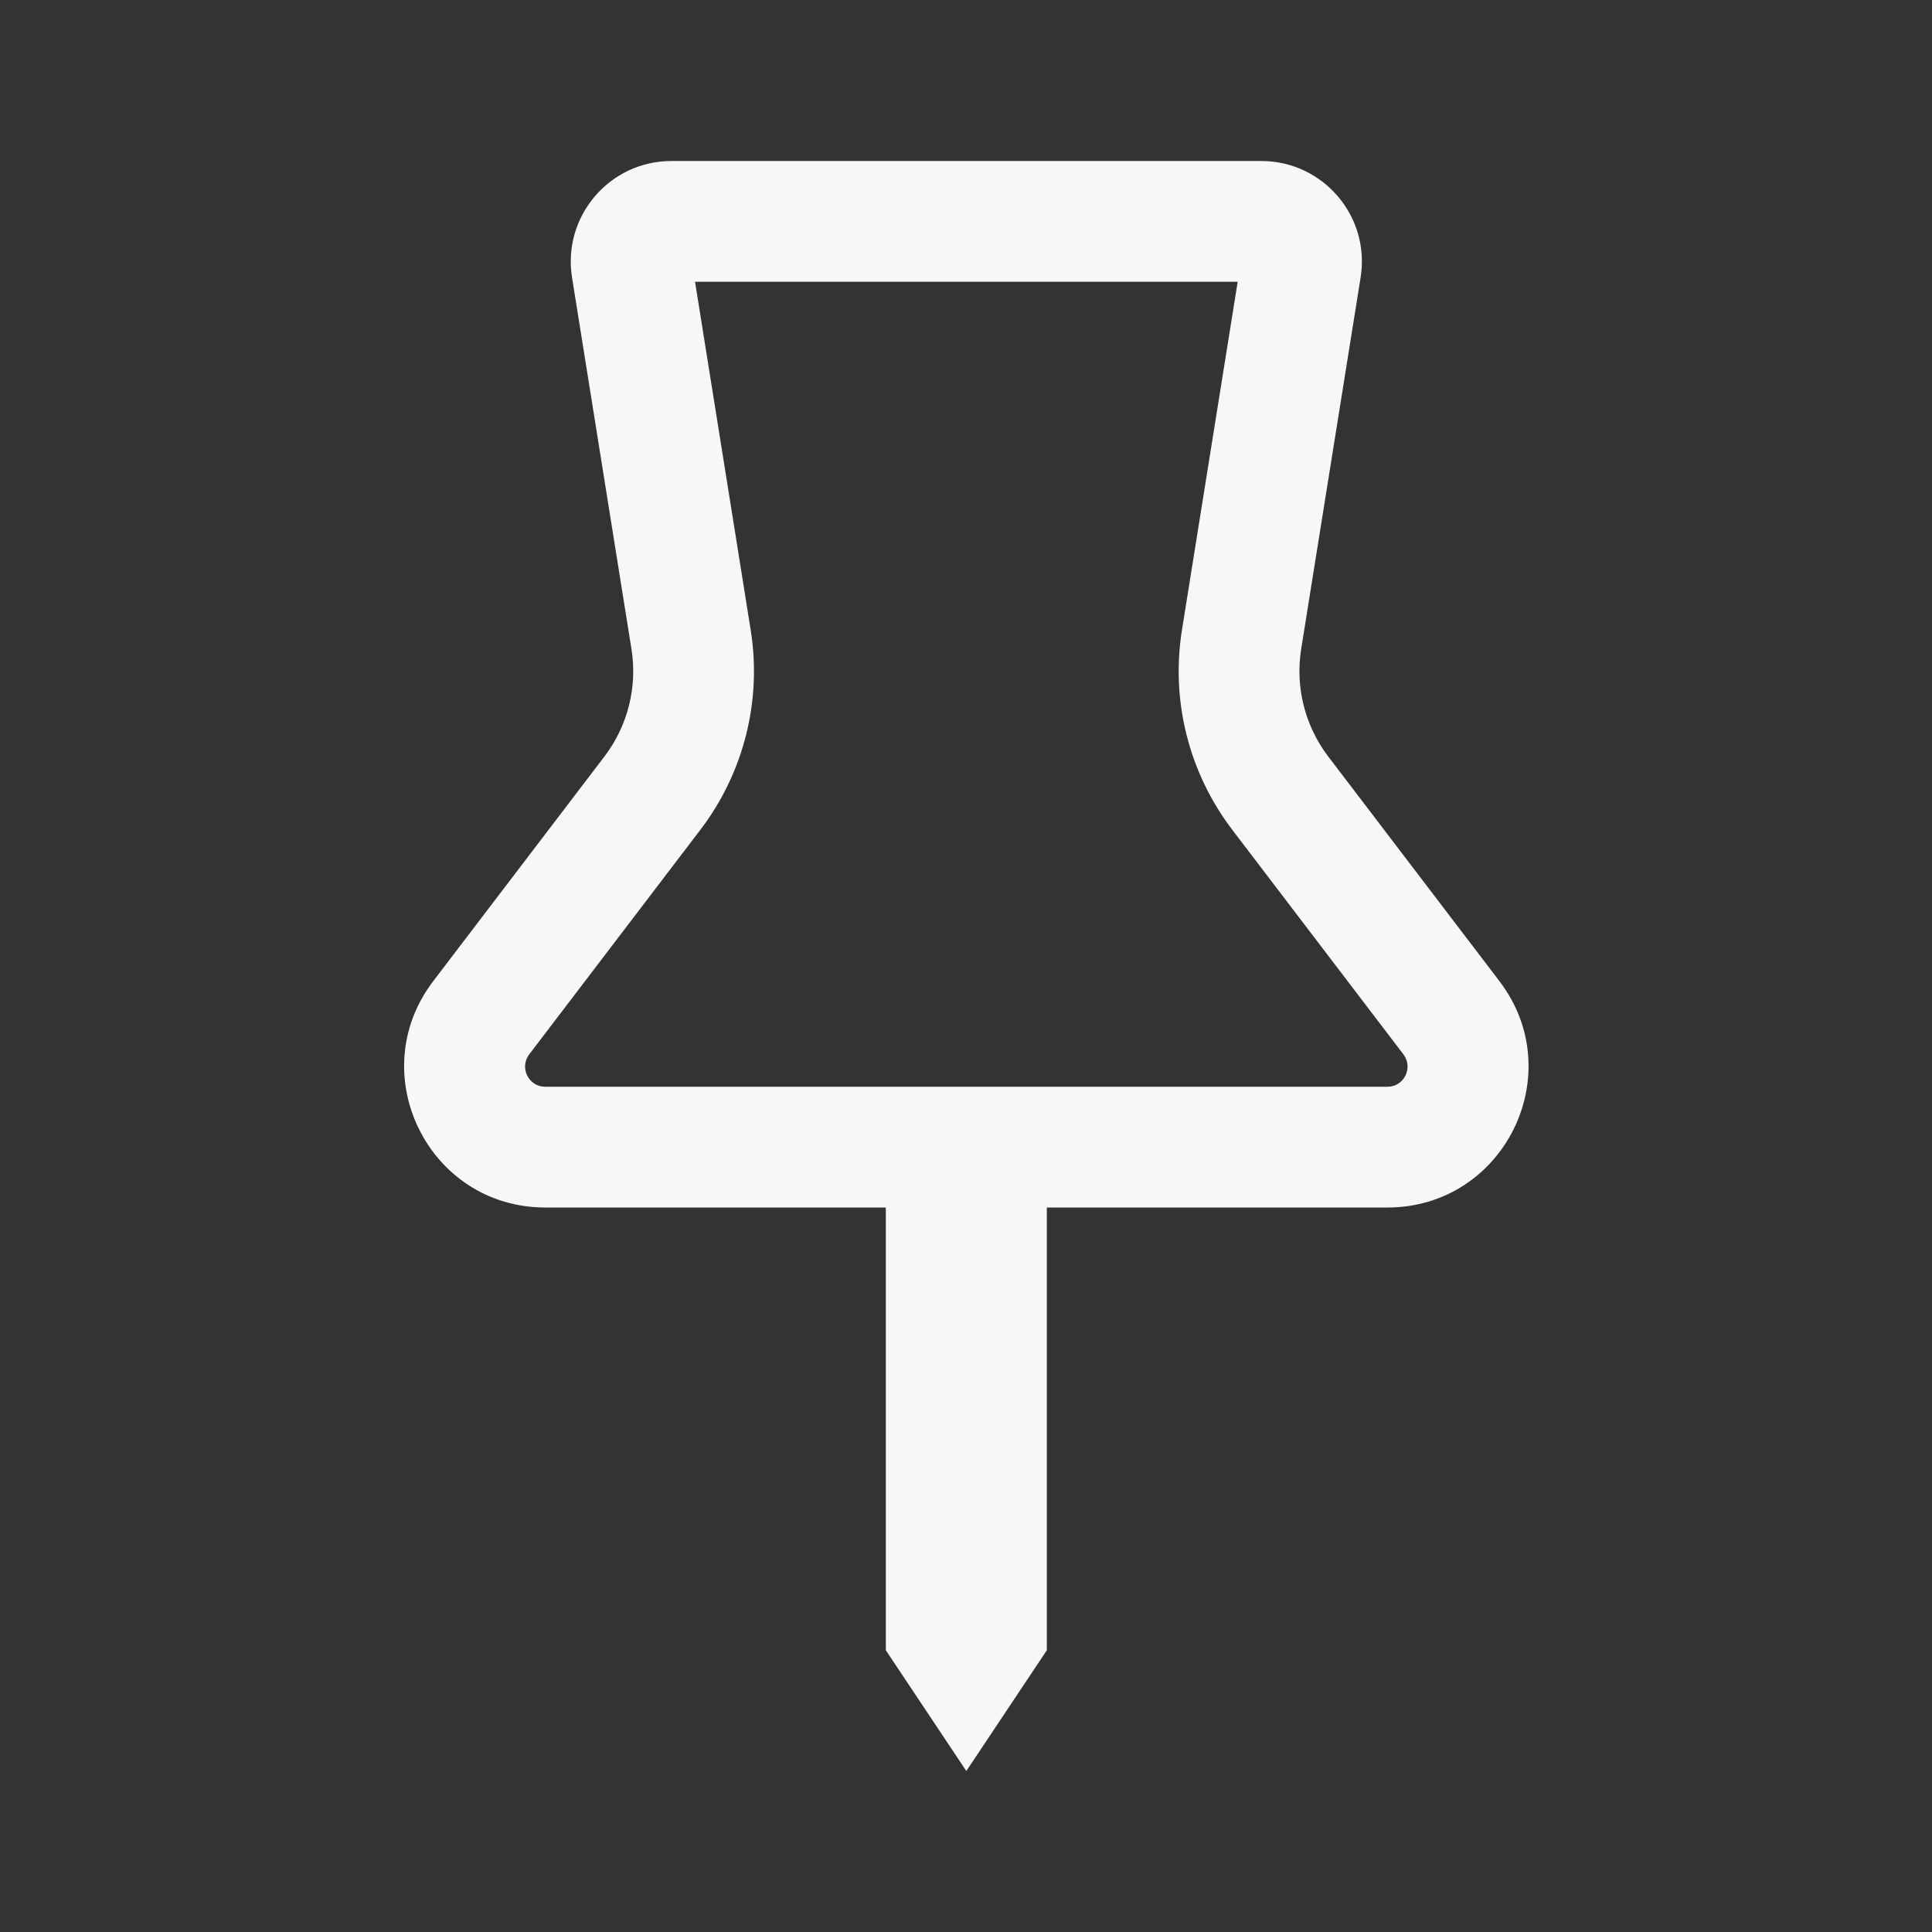 <svg width="24" height="24" viewBox="0 0 24 24" fill="none" xmlns="http://www.w3.org/2000/svg">
<rect x="0" y="0" width="24" height="24" fill="#333333" stroke="none"/>
<path fill-rule="evenodd" clip-rule="evenodd" d="M8.341 2C7.571 2 6.985 2.688 7.106 3.447L7.844 8.061C7.92 8.533 7.799 9.017 7.508 9.398L5.381 12.189C4.504 13.341 5.325 15 6.773 15H11.004V20.5L12.004 22L13.004 20.5V15H17.235C18.683 15 19.505 13.341 18.627 12.189L16.5 9.398C16.21 9.017 16.088 8.533 16.164 8.061L16.902 3.447C17.024 2.688 16.437 2 15.668 2H8.341ZM9.325 7.824L8.634 3.5H15.375L14.683 7.824C14.542 8.702 14.768 9.599 15.307 10.307L17.434 13.098C17.559 13.263 17.442 13.5 17.235 13.5H6.773C6.566 13.5 6.449 13.263 6.574 13.098L8.701 10.307C9.24 9.599 9.466 8.702 9.325 7.824Z" fill="white" fill-opacity="0.96"/>
</svg>
